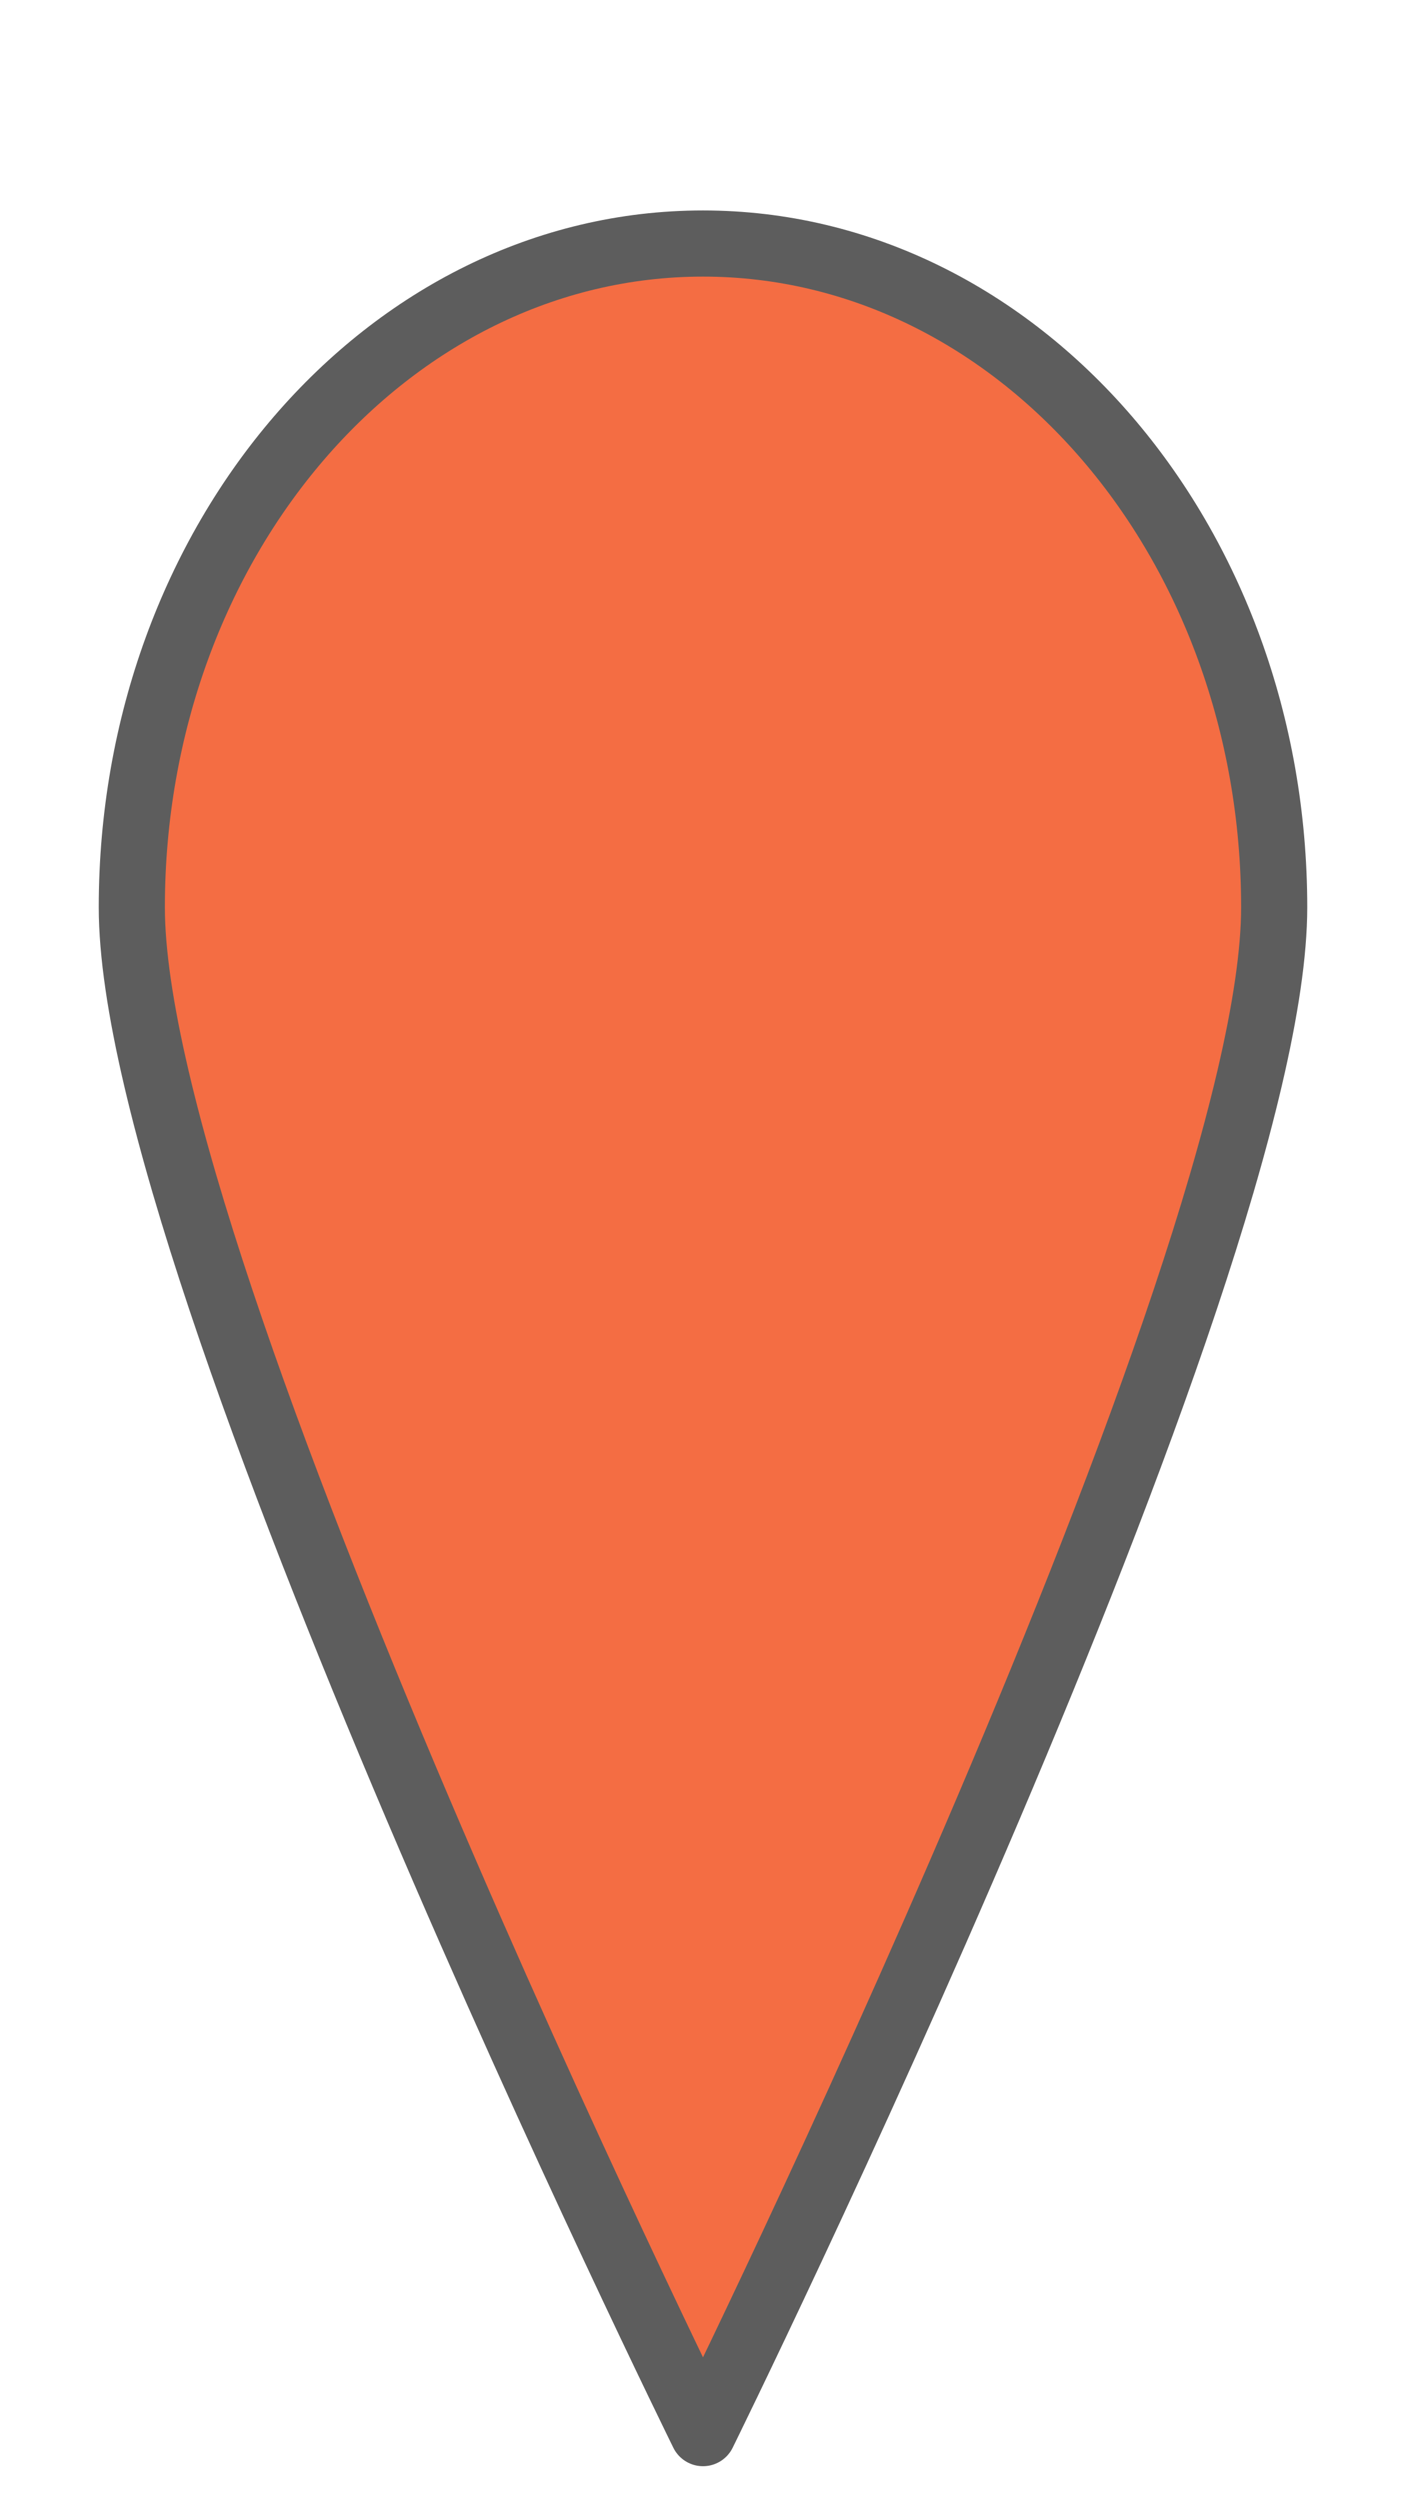 <?xml version="1.0" encoding="UTF-8" standalone="no"?>
<!-- Created with Inkscape (http://www.inkscape.org/) -->

<svg
   xmlns:dc="http://purl.org/dc/elements/1.1/"
   xmlns:cc="http://creativecommons.org/ns#"
   xmlns:rdf="http://www.w3.org/1999/02/22-rdf-syntax-ns#"
   xmlns:svg="http://www.w3.org/2000/svg"
   xmlns="http://www.w3.org/2000/svg"
   xmlns:sodipodi="http://sodipodi.sourceforge.net/DTD/sodipodi-0.dtd"
   xmlns:inkscape="http://www.inkscape.org/namespaces/inkscape"
   width="90mm"
   height="160mm"
   viewBox="0 0 318.898 566.929"
   id="svg2"
   version="1.1"
   inkscape:version="0.92.5 (2060ec1f9f, 2020-04-08)"
   sodipodi:docname="marker_orange.svg">
  <defs
     id="defs4">
    <filter
       y="-0.25"
       height="1.5"
       inkscape:menu-tooltip="Darkens the edge with an inner blur and adds a flexible glow"
       inkscape:menu="Shadows and Glows"
       inkscape:label="Dark And Glow"
       style="color-interpolation-filters:sRGB"
       id="filter362160">
      <feGaussianBlur
         stdDeviation="5"
         result="result6"
         id="feGaussianBlur362162" />
      <feComposite
         result="result8"
         in="SourceGraphic"
         operator="atop"
         in2="result6"
         id="feComposite362164" />
      <feComposite
         result="result9"
         operator="over"
         in2="SourceAlpha"
         in="result8"
         id="feComposite362166" />
      <feColorMatrix
         values="1 0 0 0 0 0 1 0 0 0 0 0 1 0 0 0 0 0 1 0 "
         result="result10"
         id="feColorMatrix362168" />
      <feBlend
         in="result10"
         mode="normal"
         in2="result6"
         id="feBlend362170" />
    </filter>
    <filter
       style="color-interpolation-filters:sRGB;"
       inkscape:label="Drop Shadow"
       id="filter451894">
      <feFlood
         flood-opacity="1"
         flood-color="rgb(157,157,157)"
         result="flood"
         id="feFlood451896" />
      <feComposite
         in="flood"
         in2="SourceGraphic"
         operator="in"
         result="composite1"
         id="feComposite451898" />
      <feGaussianBlur
         in="composite1"
         stdDeviation="15"
         result="blur"
         id="feGaussianBlur451900" />
      <feOffset
         dx="0"
         dy="0"
         result="offset"
         id="feOffset451902" />
      <feComposite
         in="SourceGraphic"
         in2="offset"
         operator="over"
         result="composite2"
         id="feComposite451904" />
    </filter>
    <filter
       style="color-interpolation-filters:sRGB;"
       inkscape:label="Drop Shadow"
       id="filter451906">
      <feFlood
         flood-opacity="1"
         flood-color="rgb(157,157,157)"
         result="flood"
         id="feFlood451908" />
      <feComposite
         in="flood"
         in2="SourceGraphic"
         operator="in"
         result="composite1"
         id="feComposite451910" />
      <feGaussianBlur
         in="composite1"
         stdDeviation="15"
         result="blur"
         id="feGaussianBlur451912" />
      <feOffset
         dx="0"
         dy="0"
         result="offset"
         id="feOffset451914" />
      <feComposite
         in="SourceGraphic"
         in2="offset"
         operator="over"
         result="fbSourceGraphic"
         id="feComposite451916" />
      <feColorMatrix
         result="fbSourceGraphicAlpha"
         in="fbSourceGraphic"
         values="0 0 0 -1 0 0 0 0 -1 0 0 0 0 -1 0 0 0 0 1 0"
         id="feColorMatrix451918" />
      <feFlood
         id="feFlood451920"
         flood-opacity="1"
         flood-color="rgb(157,157,157)"
         result="flood"
         in="fbSourceGraphic" />
      <feComposite
         id="feComposite451922"
         in2="fbSourceGraphic"
         in="flood"
         operator="in"
         result="composite1" />
      <feGaussianBlur
         id="feGaussianBlur451924"
         in="composite1"
         stdDeviation="25"
         result="blur" />
      <feOffset
         id="feOffset451926"
         dx="0"
         dy="0"
         result="offset" />
      <feComposite
         id="feComposite451928"
         in2="offset"
         in="fbSourceGraphic"
         operator="over"
         result="fbSourceGraphic" />
      <feColorMatrix
         result="fbSourceGraphicAlpha"
         in="fbSourceGraphic"
         values="0 0 0 -1 0 0 0 0 -1 0 0 0 0 -1 0 0 0 0 1 0"
         id="feColorMatrix451930" />
      <feFlood
         id="feFlood451932"
         flood-opacity="1"
         flood-color="rgb(157,157,157)"
         result="flood"
         in="fbSourceGraphic" />
      <feComposite
         id="feComposite451934"
         in2="fbSourceGraphic"
         in="flood"
         operator="in"
         result="composite1" />
      <feGaussianBlur
         id="feGaussianBlur451936"
         in="composite1"
         stdDeviation="20"
         result="blur" />
      <feOffset
         id="feOffset451938"
         dx="0"
         dy="0"
         result="offset" />
      <feComposite
         id="feComposite451940"
         in2="offset"
         in="fbSourceGraphic"
         operator="over"
         result="composite2" />
    </filter>
    <filter
       style="color-interpolation-filters:sRGB;"
       inkscape:label="Drop Shadow"
       id="filter451954">
      <feFlood
         flood-opacity="1"
         flood-color="rgb(157,157,157)"
         result="flood"
         id="feFlood451956" />
      <feComposite
         in="flood"
         in2="SourceGraphic"
         operator="in"
         result="composite1"
         id="feComposite451958" />
      <feGaussianBlur
         in="composite1"
         stdDeviation="15"
         result="blur"
         id="feGaussianBlur451960" />
      <feOffset
         dx="0"
         dy="0"
         result="offset"
         id="feOffset451962" />
      <feComposite
         in="SourceGraphic"
         in2="offset"
         operator="over"
         result="composite2"
         id="feComposite451964" />
    </filter>
    <filter
       style="color-interpolation-filters:sRGB;"
       inkscape:label="Drop Shadow"
       id="filter452254">
      <feFlood
         flood-opacity="1"
         flood-color="rgb(93,93,93)"
         result="flood"
         id="feFlood452256" />
      <feComposite
         in="flood"
         in2="SourceGraphic"
         operator="in"
         result="composite1"
         id="feComposite452258" />
      <feGaussianBlur
         in="composite1"
         stdDeviation="15"
         result="blur"
         id="feGaussianBlur452260" />
      <feOffset
         dx="0"
         dy="0"
         result="offset"
         id="feOffset452262" />
      <feComposite
         in="SourceGraphic"
         in2="offset"
         operator="over"
         result="composite2"
         id="feComposite452264" />
    </filter>
  </defs>
  <sodipodi:namedview
     id="base"
     pagecolor="#ffffff"
     bordercolor="#666666"
     borderopacity="1.0"
     inkscape:pageopacity="0.0"
     inkscape:pageshadow="2"
     inkscape:zoom="1.979899"
     inkscape:cx="95.645883"
     inkscape:cy="262.82614"
     inkscape:document-units="px"
     inkscape:current-layer="layer1"
     showgrid="false"
     showguides="true"
     inkscape:guide-bbox="true"
     inkscape:window-width="3072"
     inkscape:window-height="1654"
     inkscape:window-x="3840"
     inkscape:window-y="432"
     inkscape:window-maximized="1"
     fit-margin-top="0"
     fit-margin-left="0"
     fit-margin-right="0"
     fit-margin-bottom="0">
    <sodipodi:guide
       position="2.763,317.199"
       orientation="1,0"
       id="guide93202"
       inkscape:locked="false" />
  </sodipodi:namedview>
  <g
     inkscape:label="Layer 1"
     inkscape:groupmode="layer"
     id="layer1"
     transform="translate(-403.823,-293.515)">
    <path
       style="color:#000000;clip-rule:nonzero;display:inline;overflow:visible;visibility:visible;opacity:1;isolation:auto;mix-blend-mode:normal;color-interpolation:sRGB;color-interpolation-filters:linearRGB;solid-color:#000000;solid-opacity:1;fill:#f46d43;fill-opacity:1;fill-rule:nonzero;stroke:#5d5d5d;stroke-width:15;stroke-linecap:round;stroke-linejoin:round;stroke-miterlimit:4;stroke-dasharray:none;stroke-dashoffset:0;stroke-opacity:1;color-rendering:auto;image-rendering:auto;shape-rendering:auto;text-rendering:auto;enable-background:accumulate;filter:url(#filter452254)"
       d="m 692.824,499.247 c 0,83.126 -129.552,345.977 -129.552,345.977 0,0 -129.552,-262.851 -129.552,-345.977 0,-83.126 58.002,-150.513 129.552,-150.513 71.55,0 129.552,67.387 129.552,150.513 z"
       id="path93199-3-6-7"
       inkscape:connector-curvature="0"
       sodipodi:nodetypes="scsss" />
  </g>
</svg>
